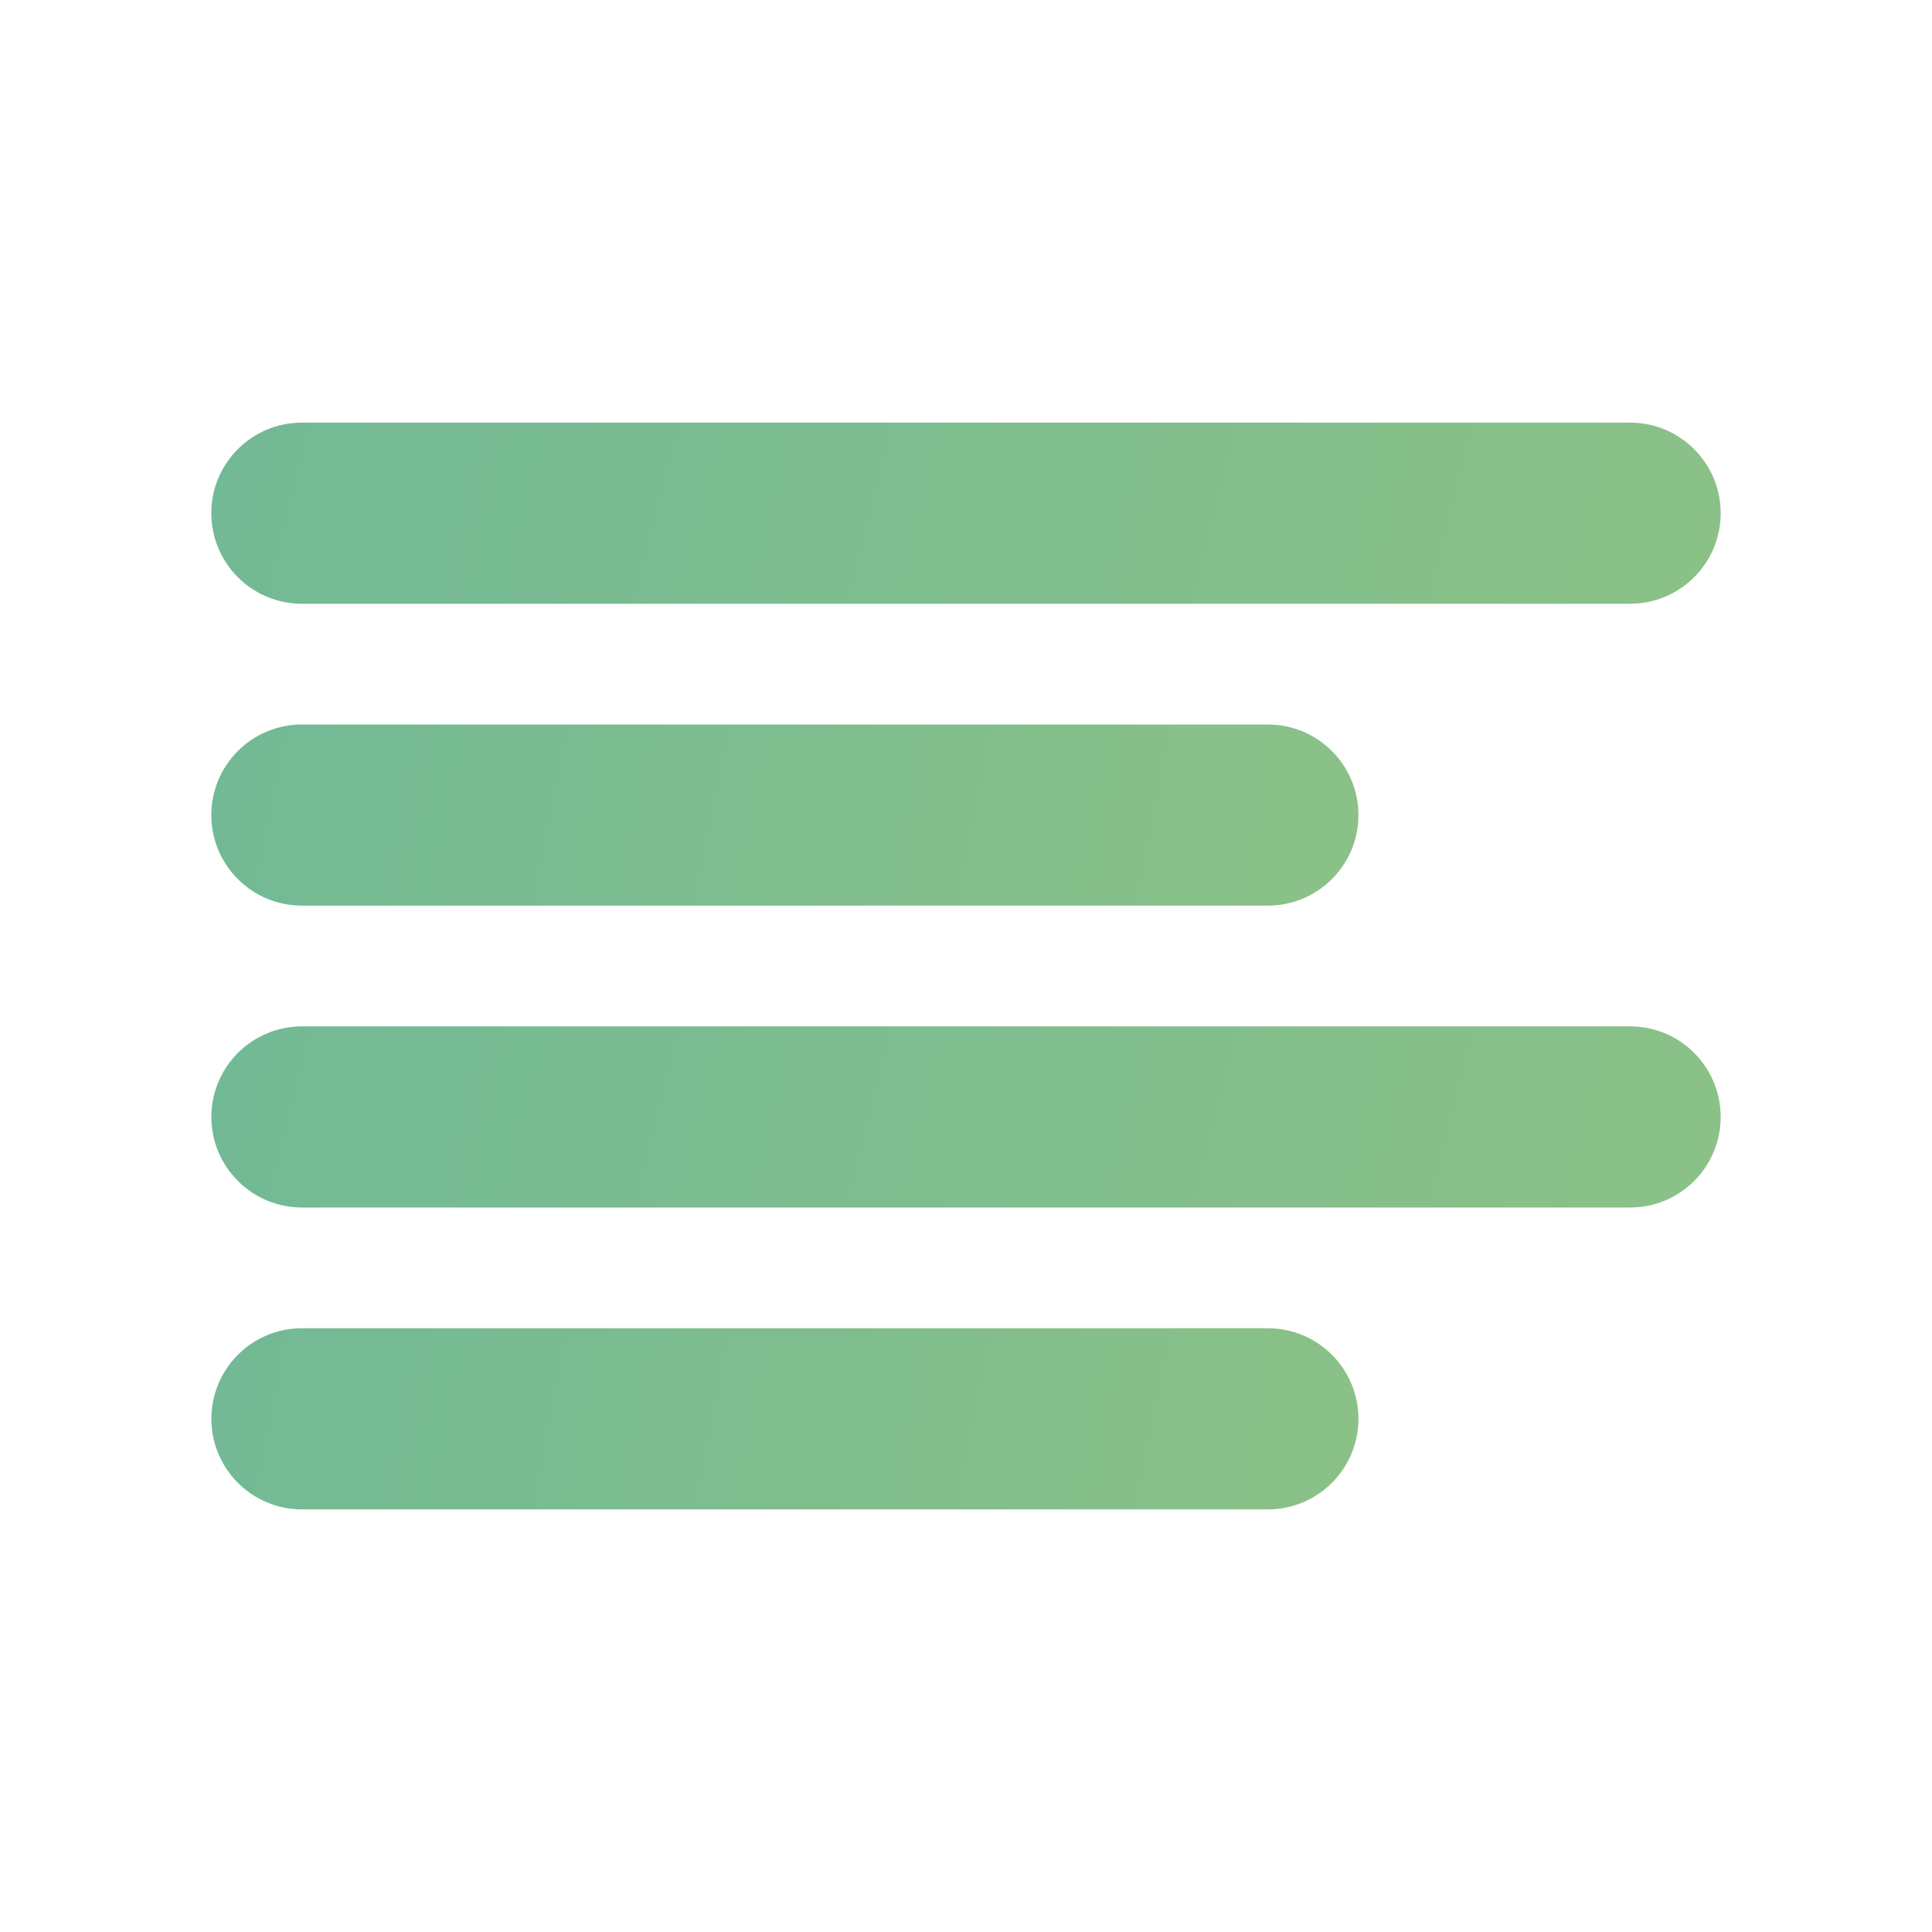 <svg width="32" height="32" viewBox="0 0 32 32" fill="none" xmlns="http://www.w3.org/2000/svg">
<path fill-rule="evenodd" clip-rule="evenodd" d="M3.5 8.5C3.5 7.672 4.172 7 5 7H27C27.828 7 28.5 7.672 28.5 8.5C28.5 9.328 27.828 10 27 10H5C4.172 10 3.5 9.328 3.5 8.5Z" fill="url(#paint0_linear_234:190)"/>
<path fill-rule="evenodd" clip-rule="evenodd" d="M3.5 13.5C3.5 12.672 4.172 12 5 12H21C21.828 12 22.5 12.672 22.5 13.5C22.5 14.328 21.828 15 21 15H5C4.172 15 3.5 14.328 3.5 13.5Z" fill="url(#paint1_linear_234:190)"/>
<path fill-rule="evenodd" clip-rule="evenodd" d="M3.501 18.5C3.501 17.672 4.173 17 5.001 17H27C27.829 17 28.5 17.672 28.5 18.5C28.5 19.328 27.829 20 27 20H5.001C4.173 20 3.501 19.328 3.501 18.5Z" fill="url(#paint2_linear_234:190)"/>
<path fill-rule="evenodd" clip-rule="evenodd" d="M3.501 23.5C3.501 22.672 4.173 22 5.001 22H21C21.829 22 22.5 22.672 22.5 23.5C22.5 24.328 21.829 25 21 25H5.001C4.173 25 3.501 24.328 3.501 23.5Z" fill="url(#paint3_linear_234:190)"/>
<defs>
<linearGradient id="paint0_linear_234:190" x1="28.5" y1="10" x2="4.298" y2="3.856" gradientUnits="userSpaceOnUse">
<stop stop-color="#8BC187"/>
<stop offset="1" stop-color="#72B995"/>
</linearGradient>
<linearGradient id="paint1_linear_234:190" x1="22.5" y1="15" x2="3.624" y2="11.358" gradientUnits="userSpaceOnUse">
<stop stop-color="#8BC187"/>
<stop offset="1" stop-color="#72B995"/>
</linearGradient>
<linearGradient id="paint2_linear_234:190" x1="28.5" y1="20" x2="4.299" y2="13.856" gradientUnits="userSpaceOnUse">
<stop stop-color="#8BC187"/>
<stop offset="1" stop-color="#72B995"/>
</linearGradient>
<linearGradient id="paint3_linear_234:190" x1="22.5" y1="25" x2="3.625" y2="21.358" gradientUnits="userSpaceOnUse">
<stop stop-color="#8BC187"/>
<stop offset="1" stop-color="#72B995"/>
</linearGradient>
</defs>
</svg>
